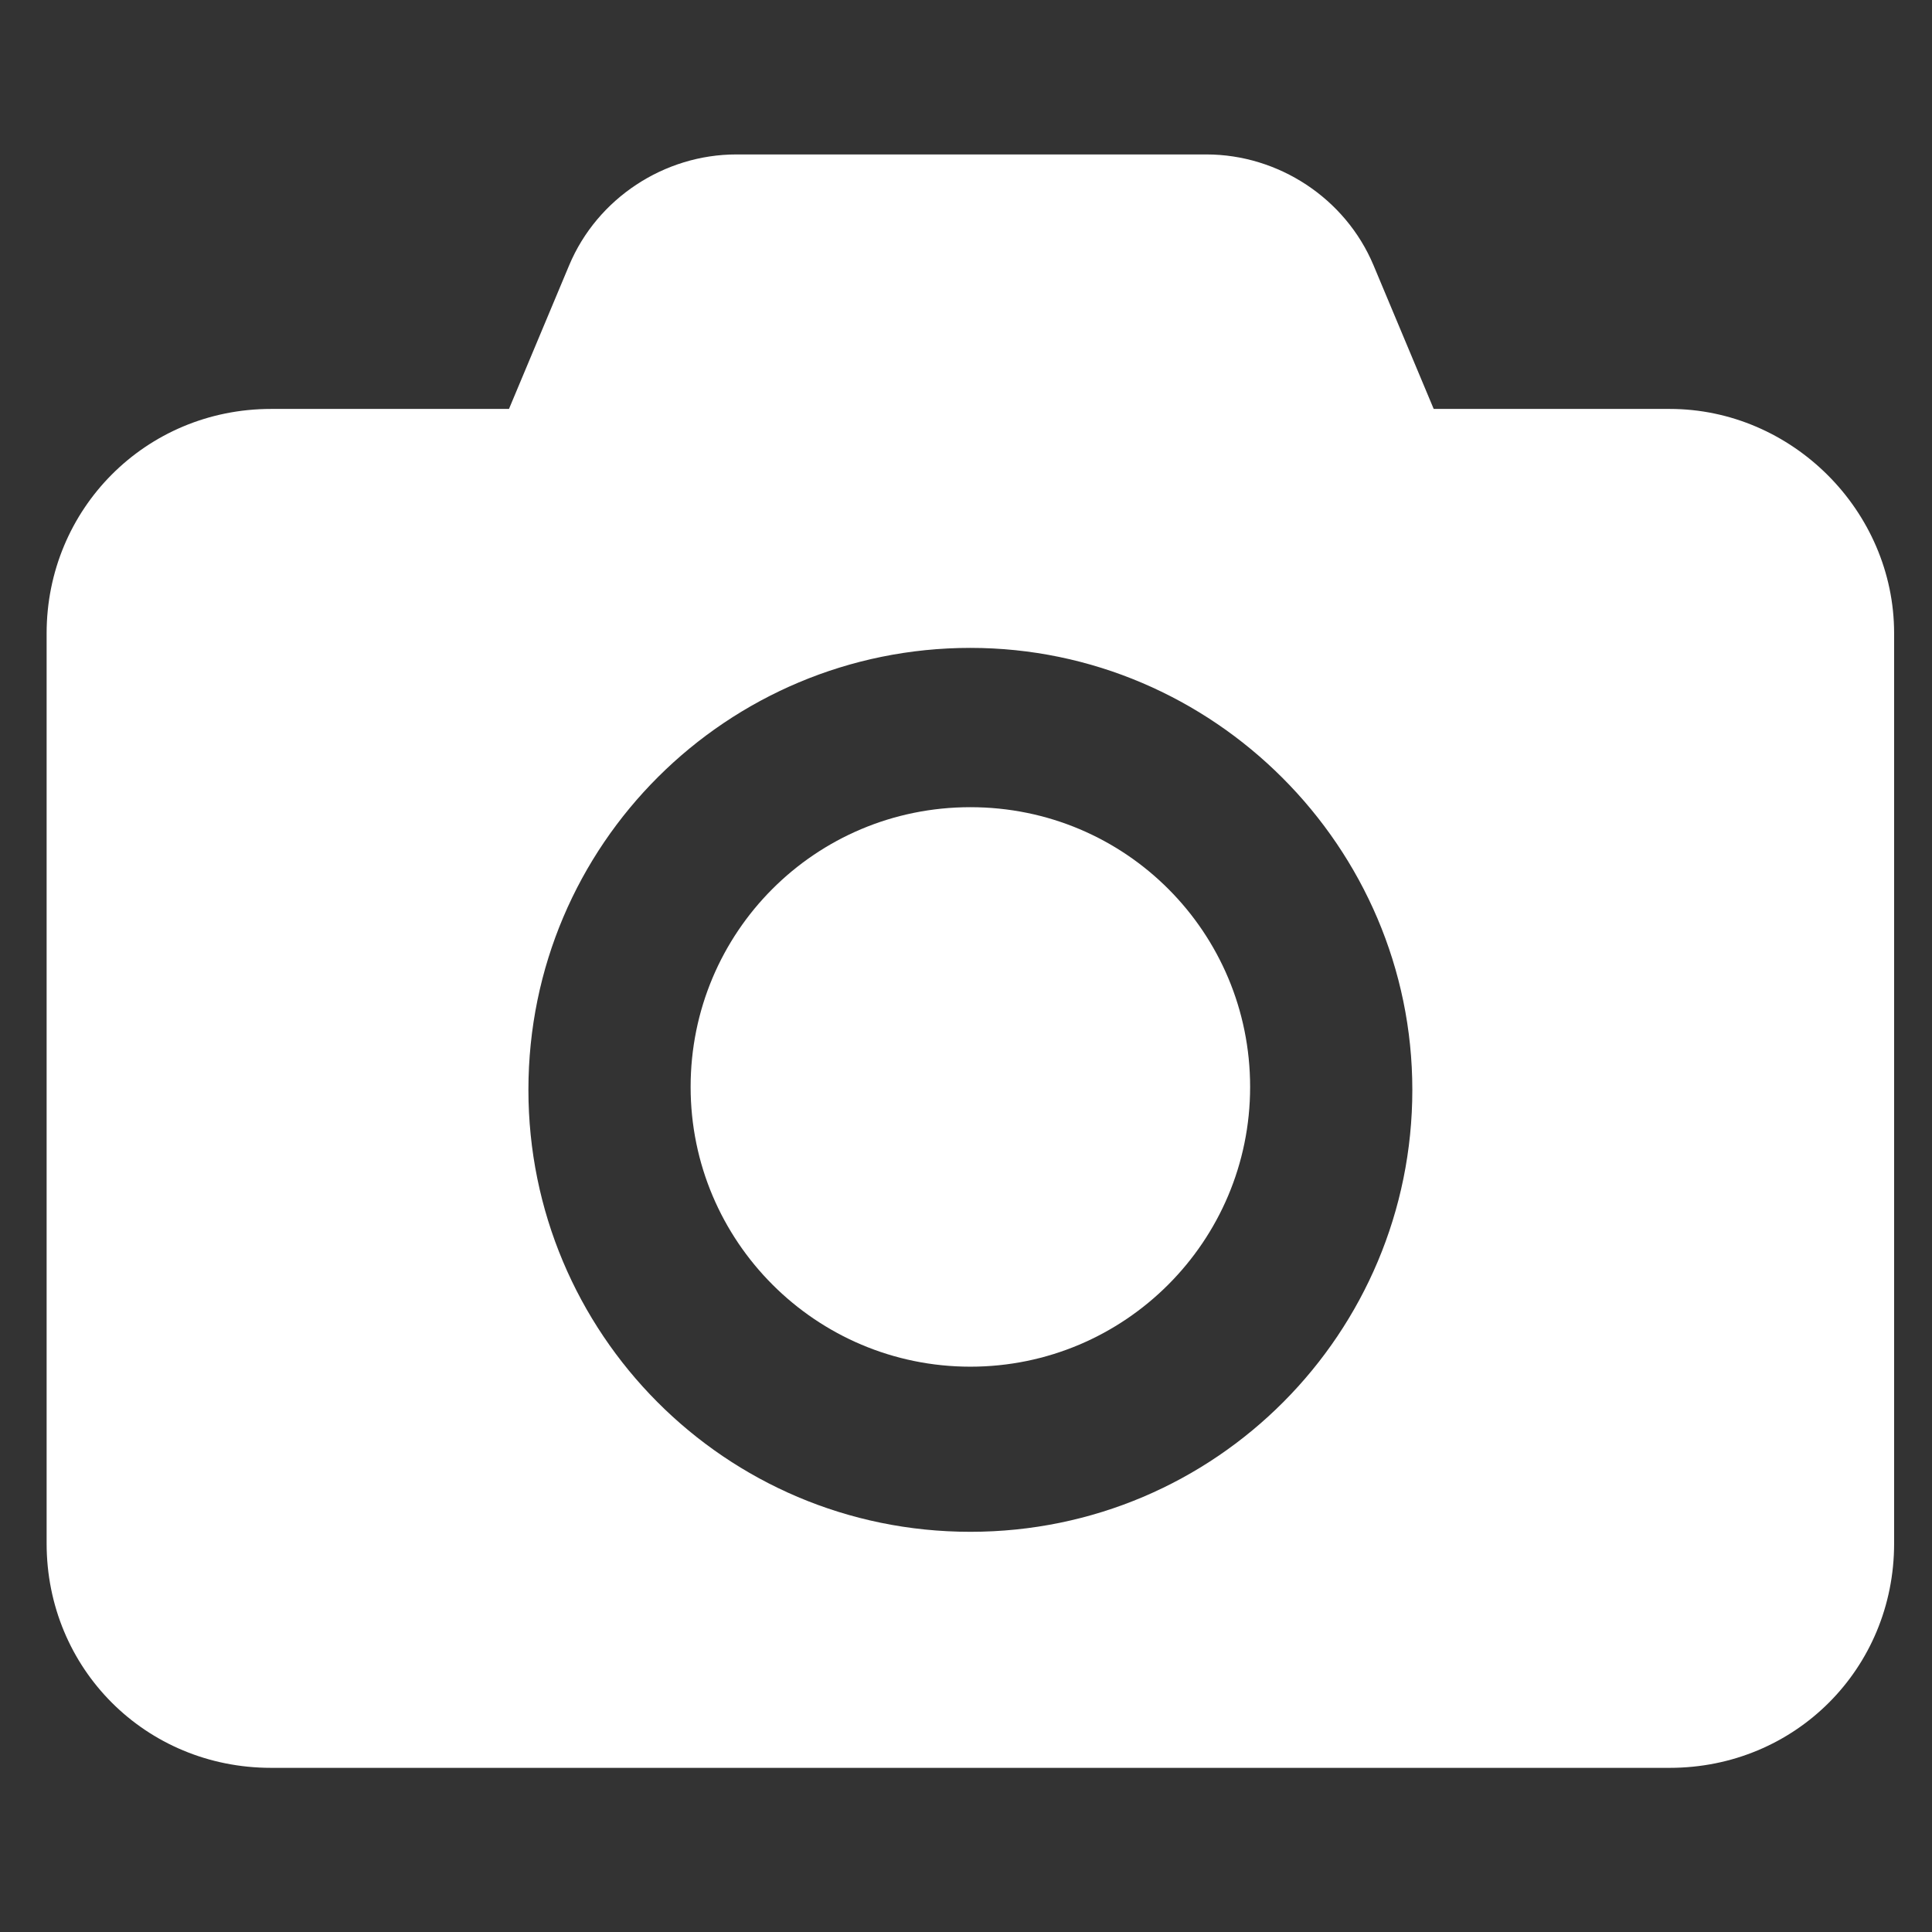 <svg version="1.1" id="Layer_1" xmlns="http://www.w3.org/2000/svg" xmlns:xlink="http://www.w3.org/1999/xlink" x="0px" y="0px"
	 viewBox="0 0 198.9 198.9" style="enable-background:new 0 0 198.9 198.9;" xml:space="preserve">
<rect x="0" y="0" width="198.9" height="198.9" fill="#333333" stroke="none"/>
<g fill="#FFFFFF">
	<path d="M99.9,83.1c-16,0-28.8,12.9-28.8,28.8s12.9,28.8,28.8,28.8s28.8-12.9,28.8-28.8S115.9,83.1,99.9,83.1z"/>
	<path d="M171.9,42.1h-24.3l-6.2-14.8c-2.9-6.9-9.8-11.4-17.2-11.4H75.8c-7.4,0-14.3,4.5-17.2,11.4l-6.2,14.8H27.9
		C15,42.1,4.8,52.4,4.8,65.2v93.7C4.8,171.8,15,182,27.9,182h144c12.9,0,23.1-10.2,23.1-23.1V65.2C195,52.6,184.5,42.1,171.9,42.1z
		 M99.9,157.7c-25.3,0-45.5-20.5-45.5-45.5c0-25.3,20.5-45.5,45.5-45.5s45.5,20.5,45.5,45.5S125.2,157.7,99.9,157.7z"/>
</g>
</svg>
